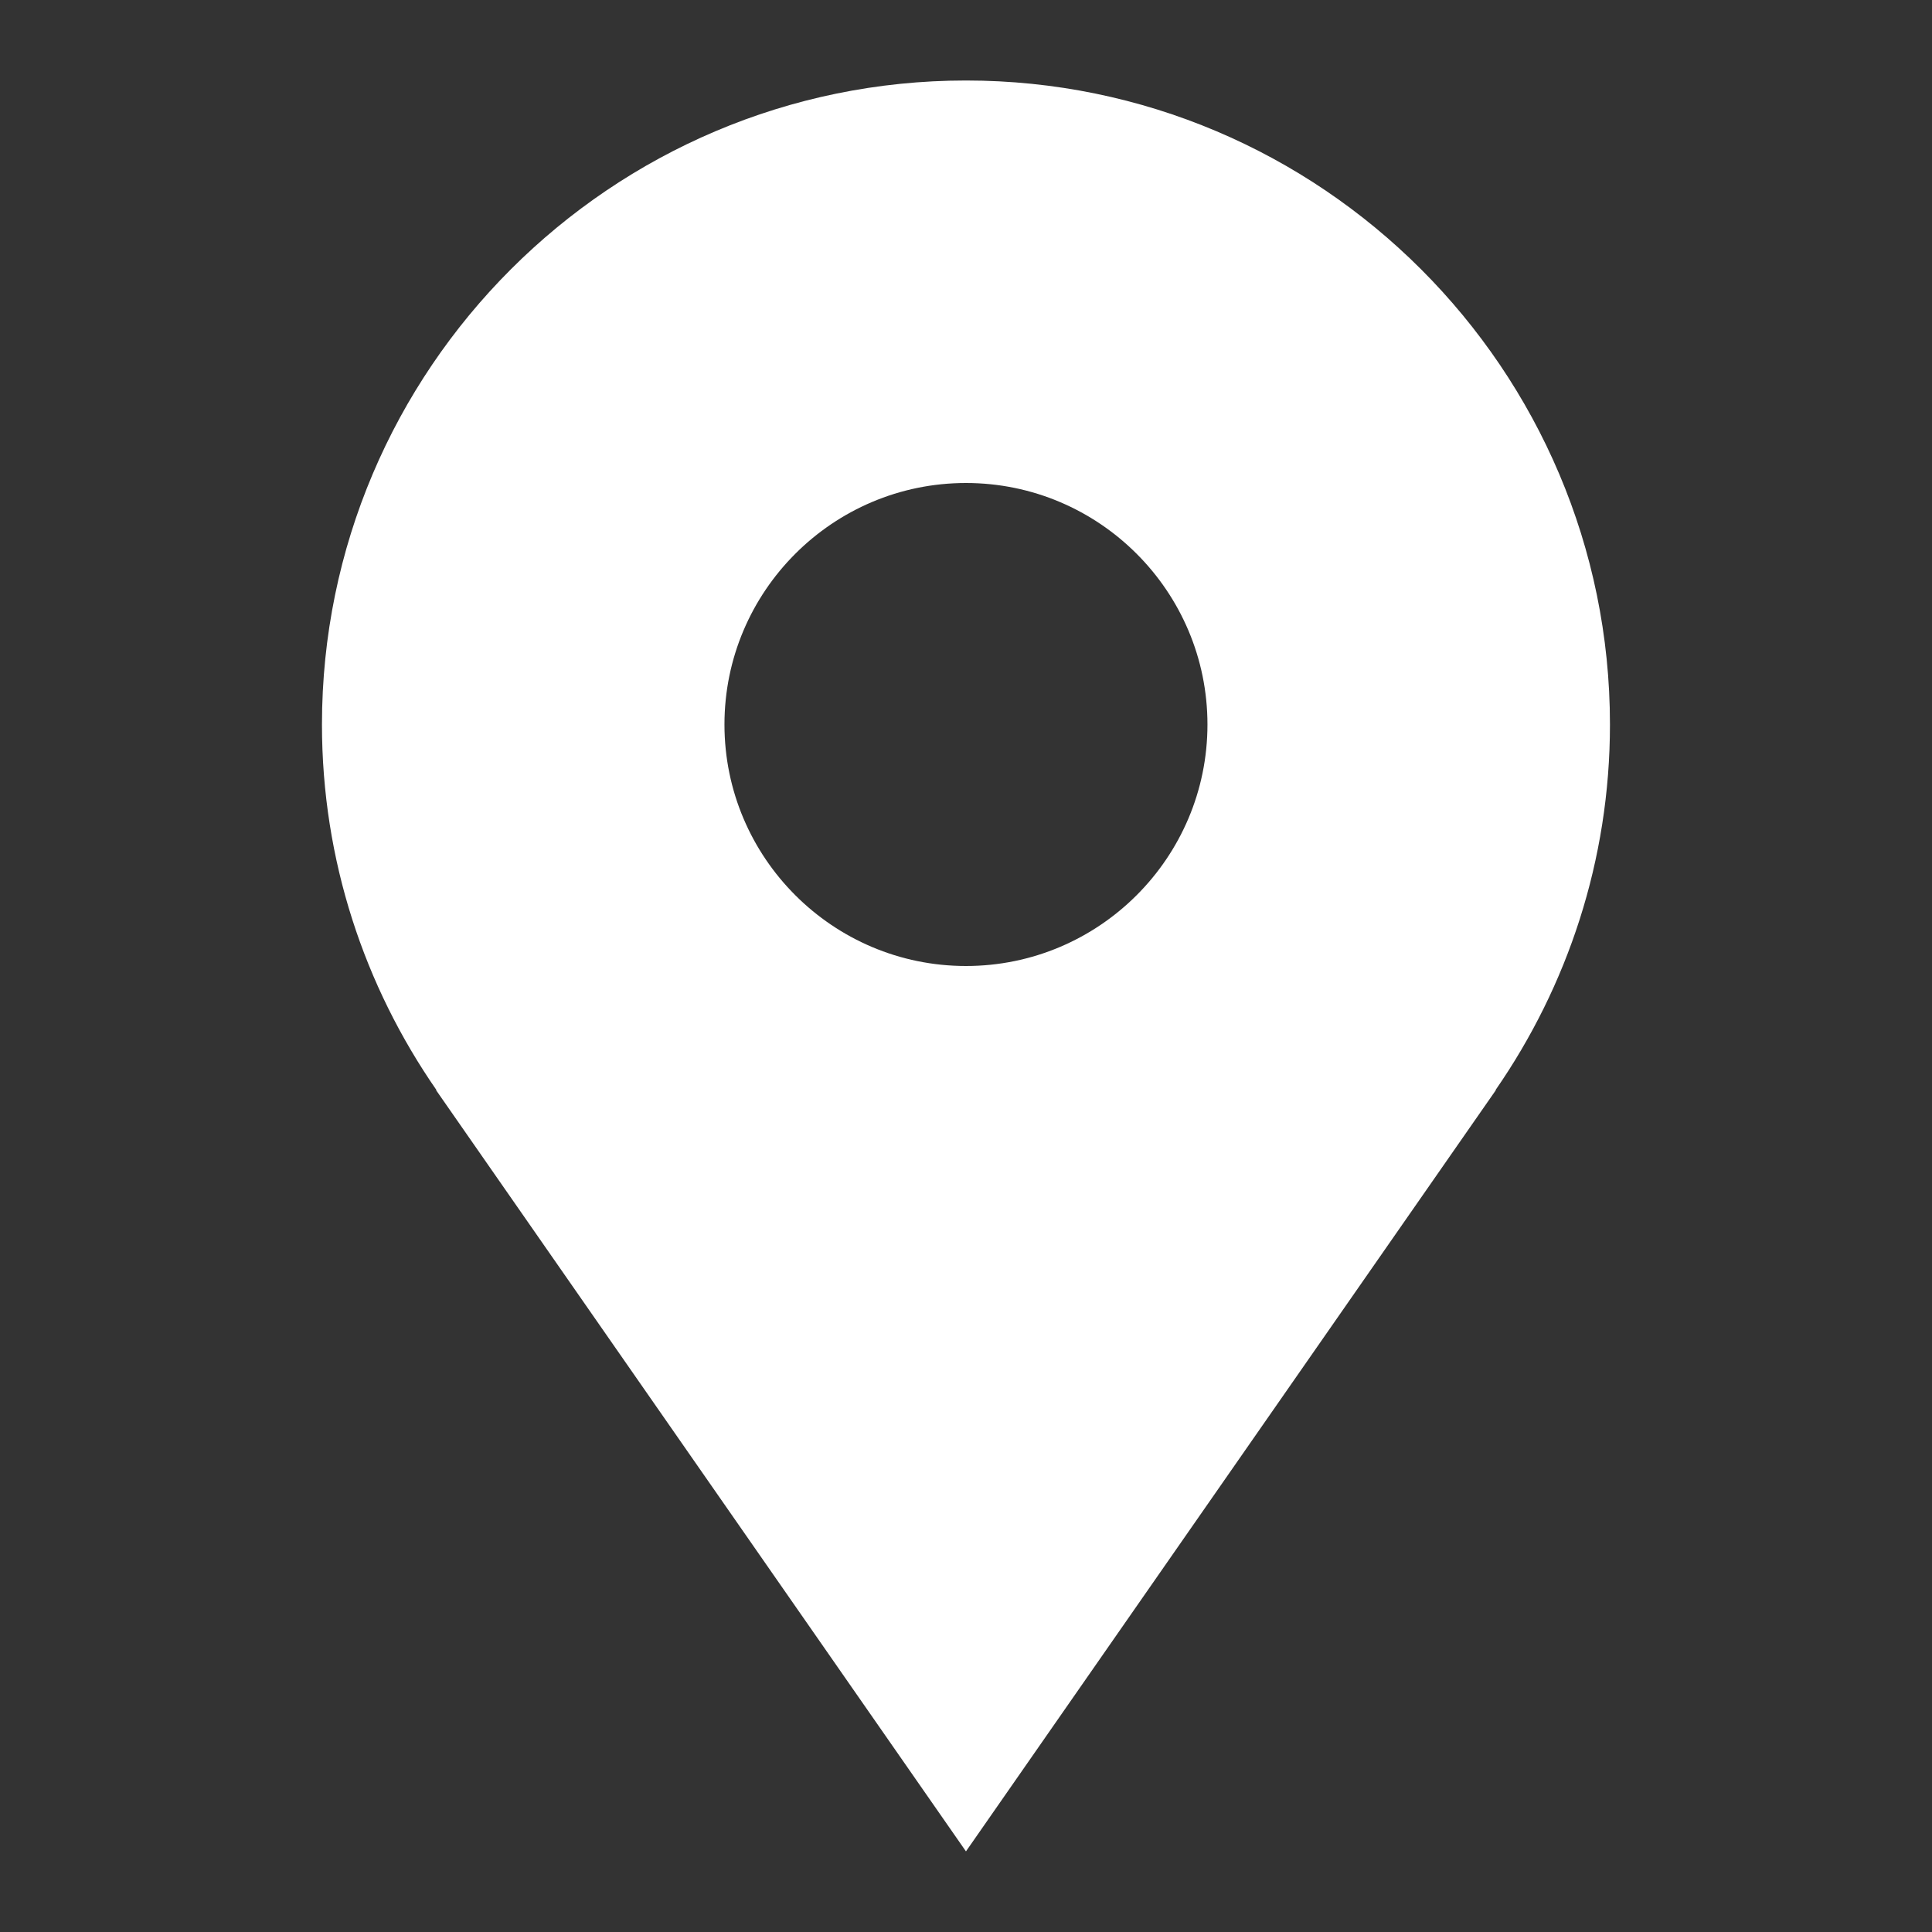<?xml version="1.0" encoding="utf-8"?>
<!-- Generator: Adobe Illustrator 16.2.1, SVG Export Plug-In . SVG Version: 6.00 Build 0)  -->
<!DOCTYPE svg PUBLIC "-//W3C//DTD SVG 1.1//EN" "http://www.w3.org/Graphics/SVG/1.1/DTD/svg11.dtd">
<svg version="1.1" id="Layer_1" xmlns="http://www.w3.org/2000/svg" xmlns:xlink="http://www.w3.org/1999/xlink" x="0px" y="0px"
	 width="48px" height="48px" viewBox="0 0 48 48" enable-background="new 0 0 48 48" xml:space="preserve">
<rect x="0" y="0" width="48" height="48" fill="#333333" stroke="none"/>
<path fill="#FFFFFF" d="M39.999,18c0-8.822-7.178-16-16-16c-8.82,0-16,7.178-16,16c0,3.373,1.056,6.502,2.846,9.084l-0.014-0.004
	l13.168,18.917L37.167,27.08l-0.012,0.004C38.944,24.501,39.999,21.373,39.999,18z M23.999,12c3.309,0,6,2.691,6,6s-2.691,6-6,6
	s-6-2.691-6-6S20.69,12,23.999,12z"/>
</svg>
